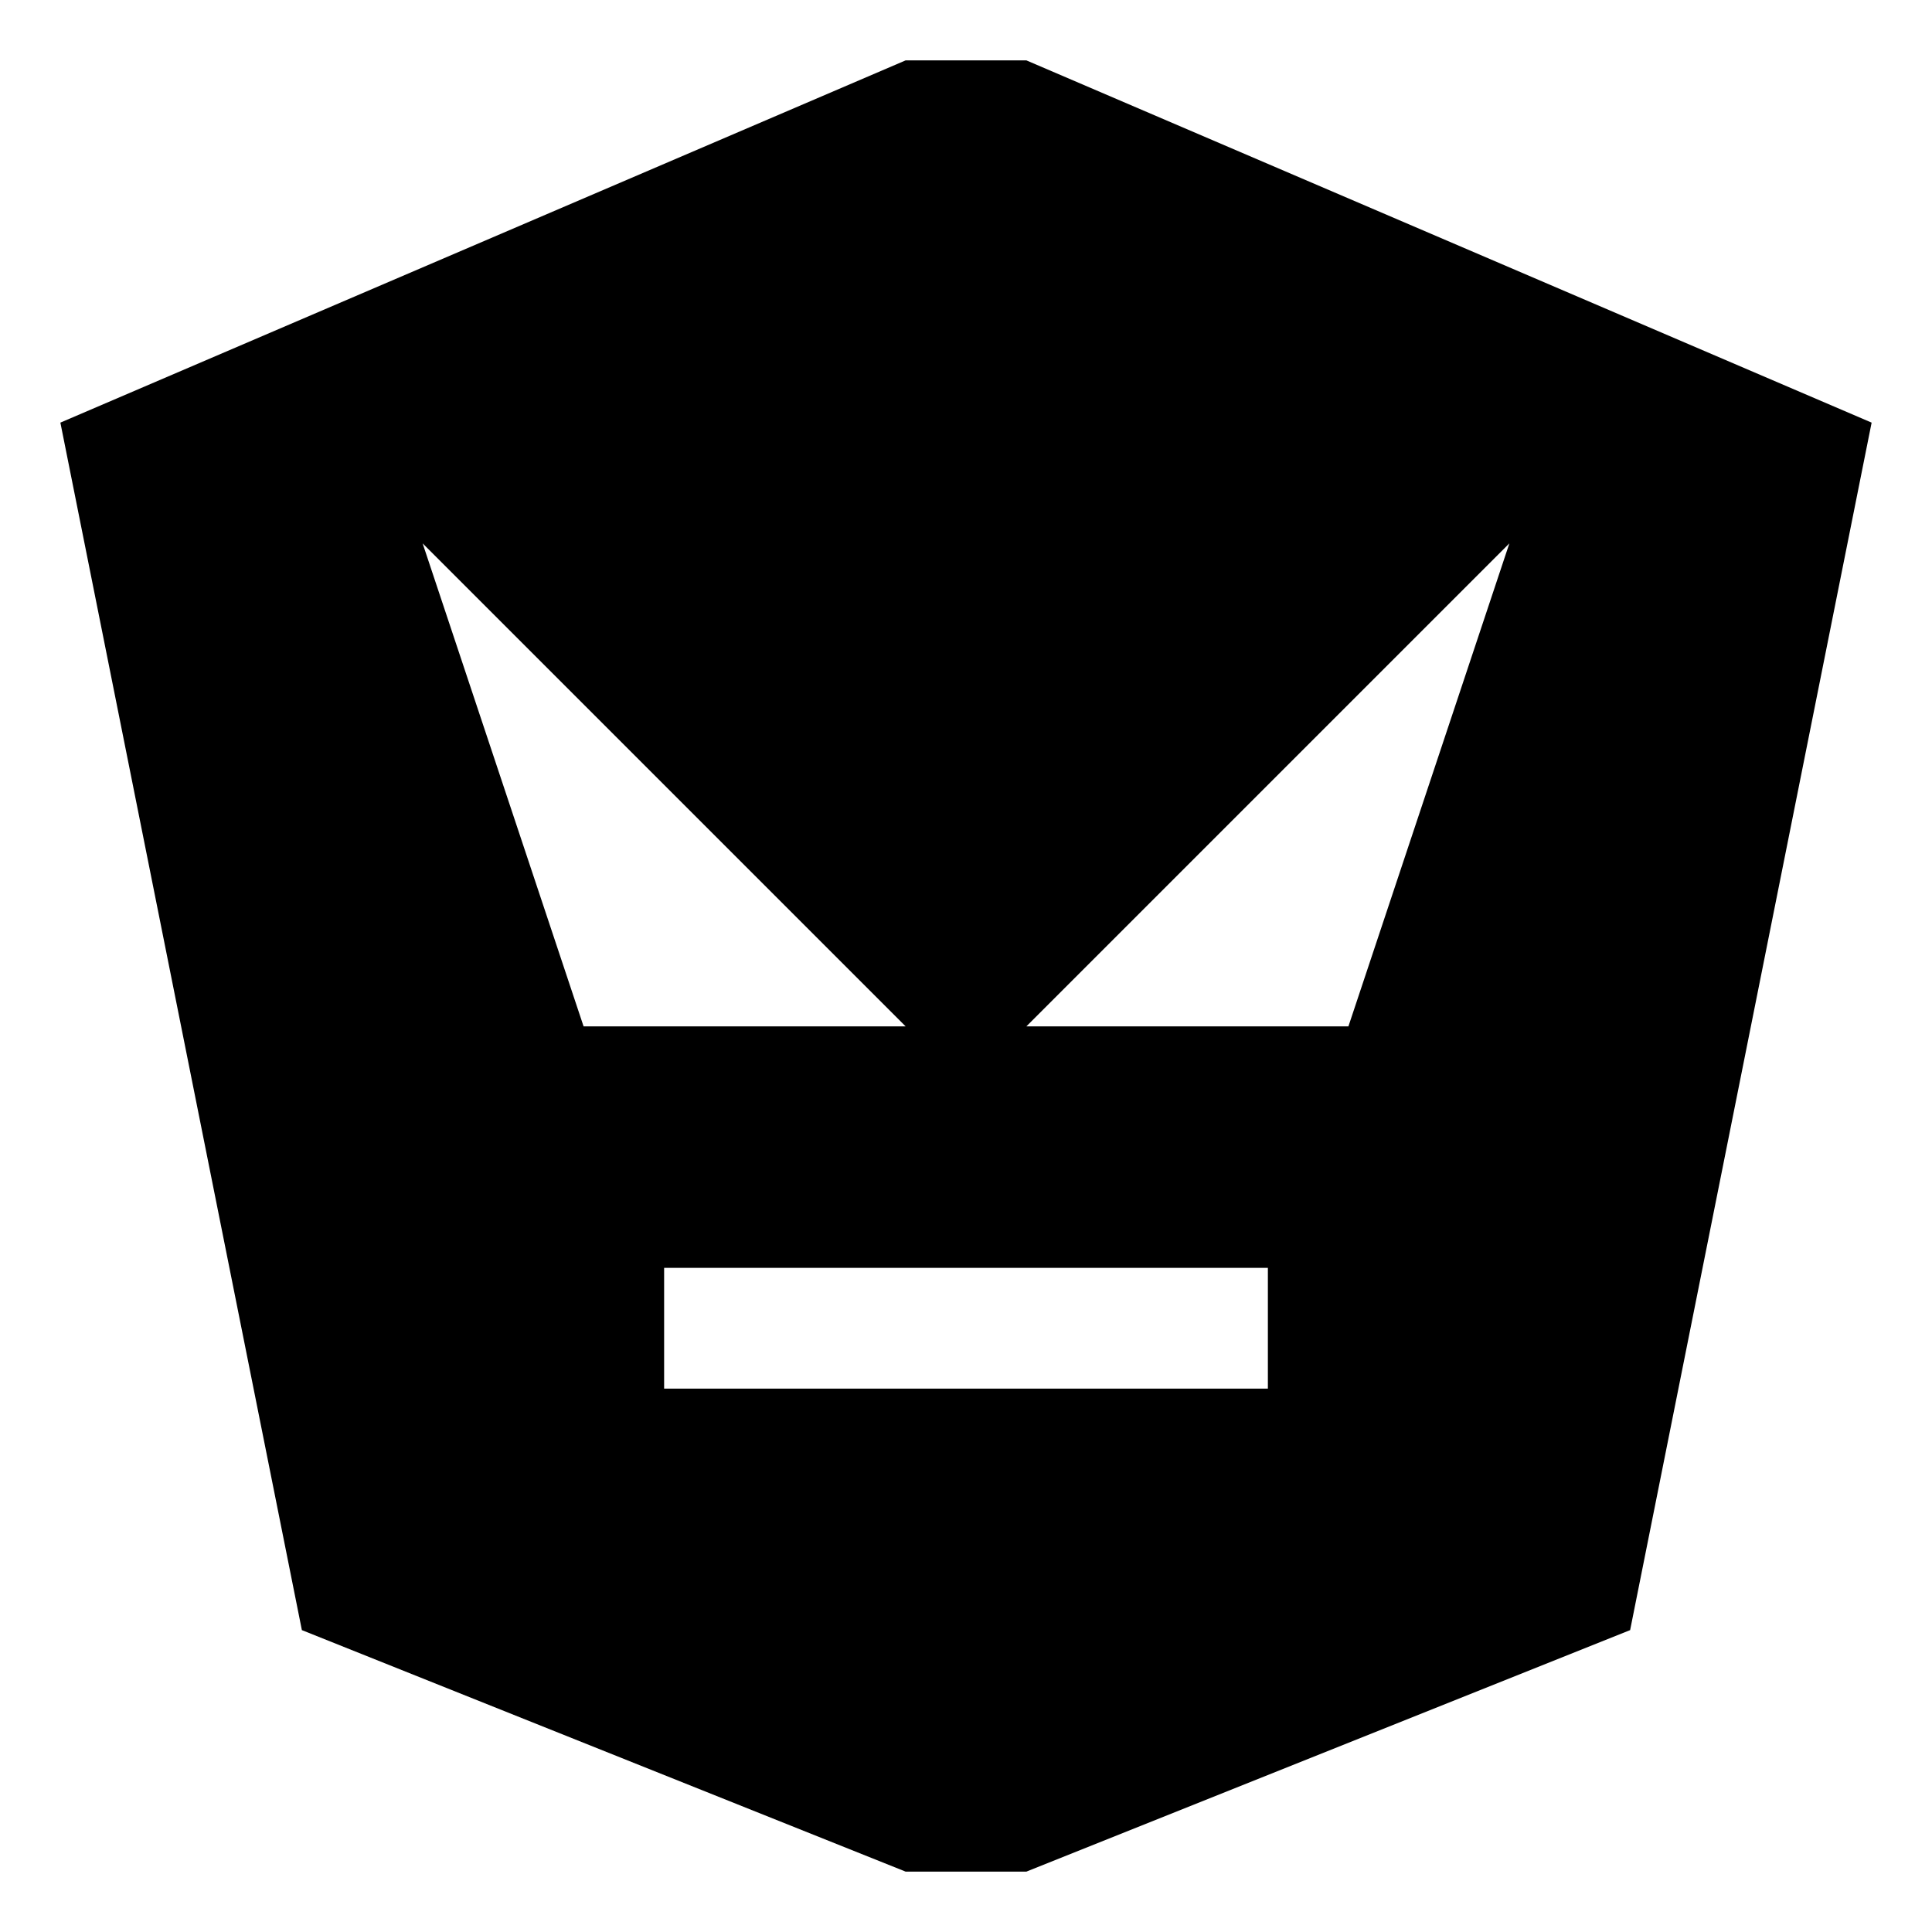 <svg xmlns="http://www.w3.org/2000/svg" xmlns:xlink="http://www.w3.org/1999/xlink" preserveAspectRatio="xMidYMid" width="16" height="16" viewBox="0 0 16 16">
  <defs>
    <style>
      .cls-1 {
        fill: #2e3f58;
        fill-rule: evenodd;
      }
    </style>
  </defs>
  <path d="M13.000,13.000 L8.000,15.000 L7.000,15.000 L2.000,13.000 L-0.000,3.000 L7.000,-0.000 L8.000,-0.000 L15.000,3.000 L13.000,13.000 ZM3.000,4.000 L4.333,8.000 L7.000,8.000 L3.000,4.000 ZM5.000,10.000 L5.000,11.000 L10.000,11.000 L10.000,10.000 L5.000,10.000 ZM8.000,8.000 L10.667,8.000 L12.000,4.000 L8.000,8.000 Z" transform="translate(0.5 0.5)" />
</svg>
